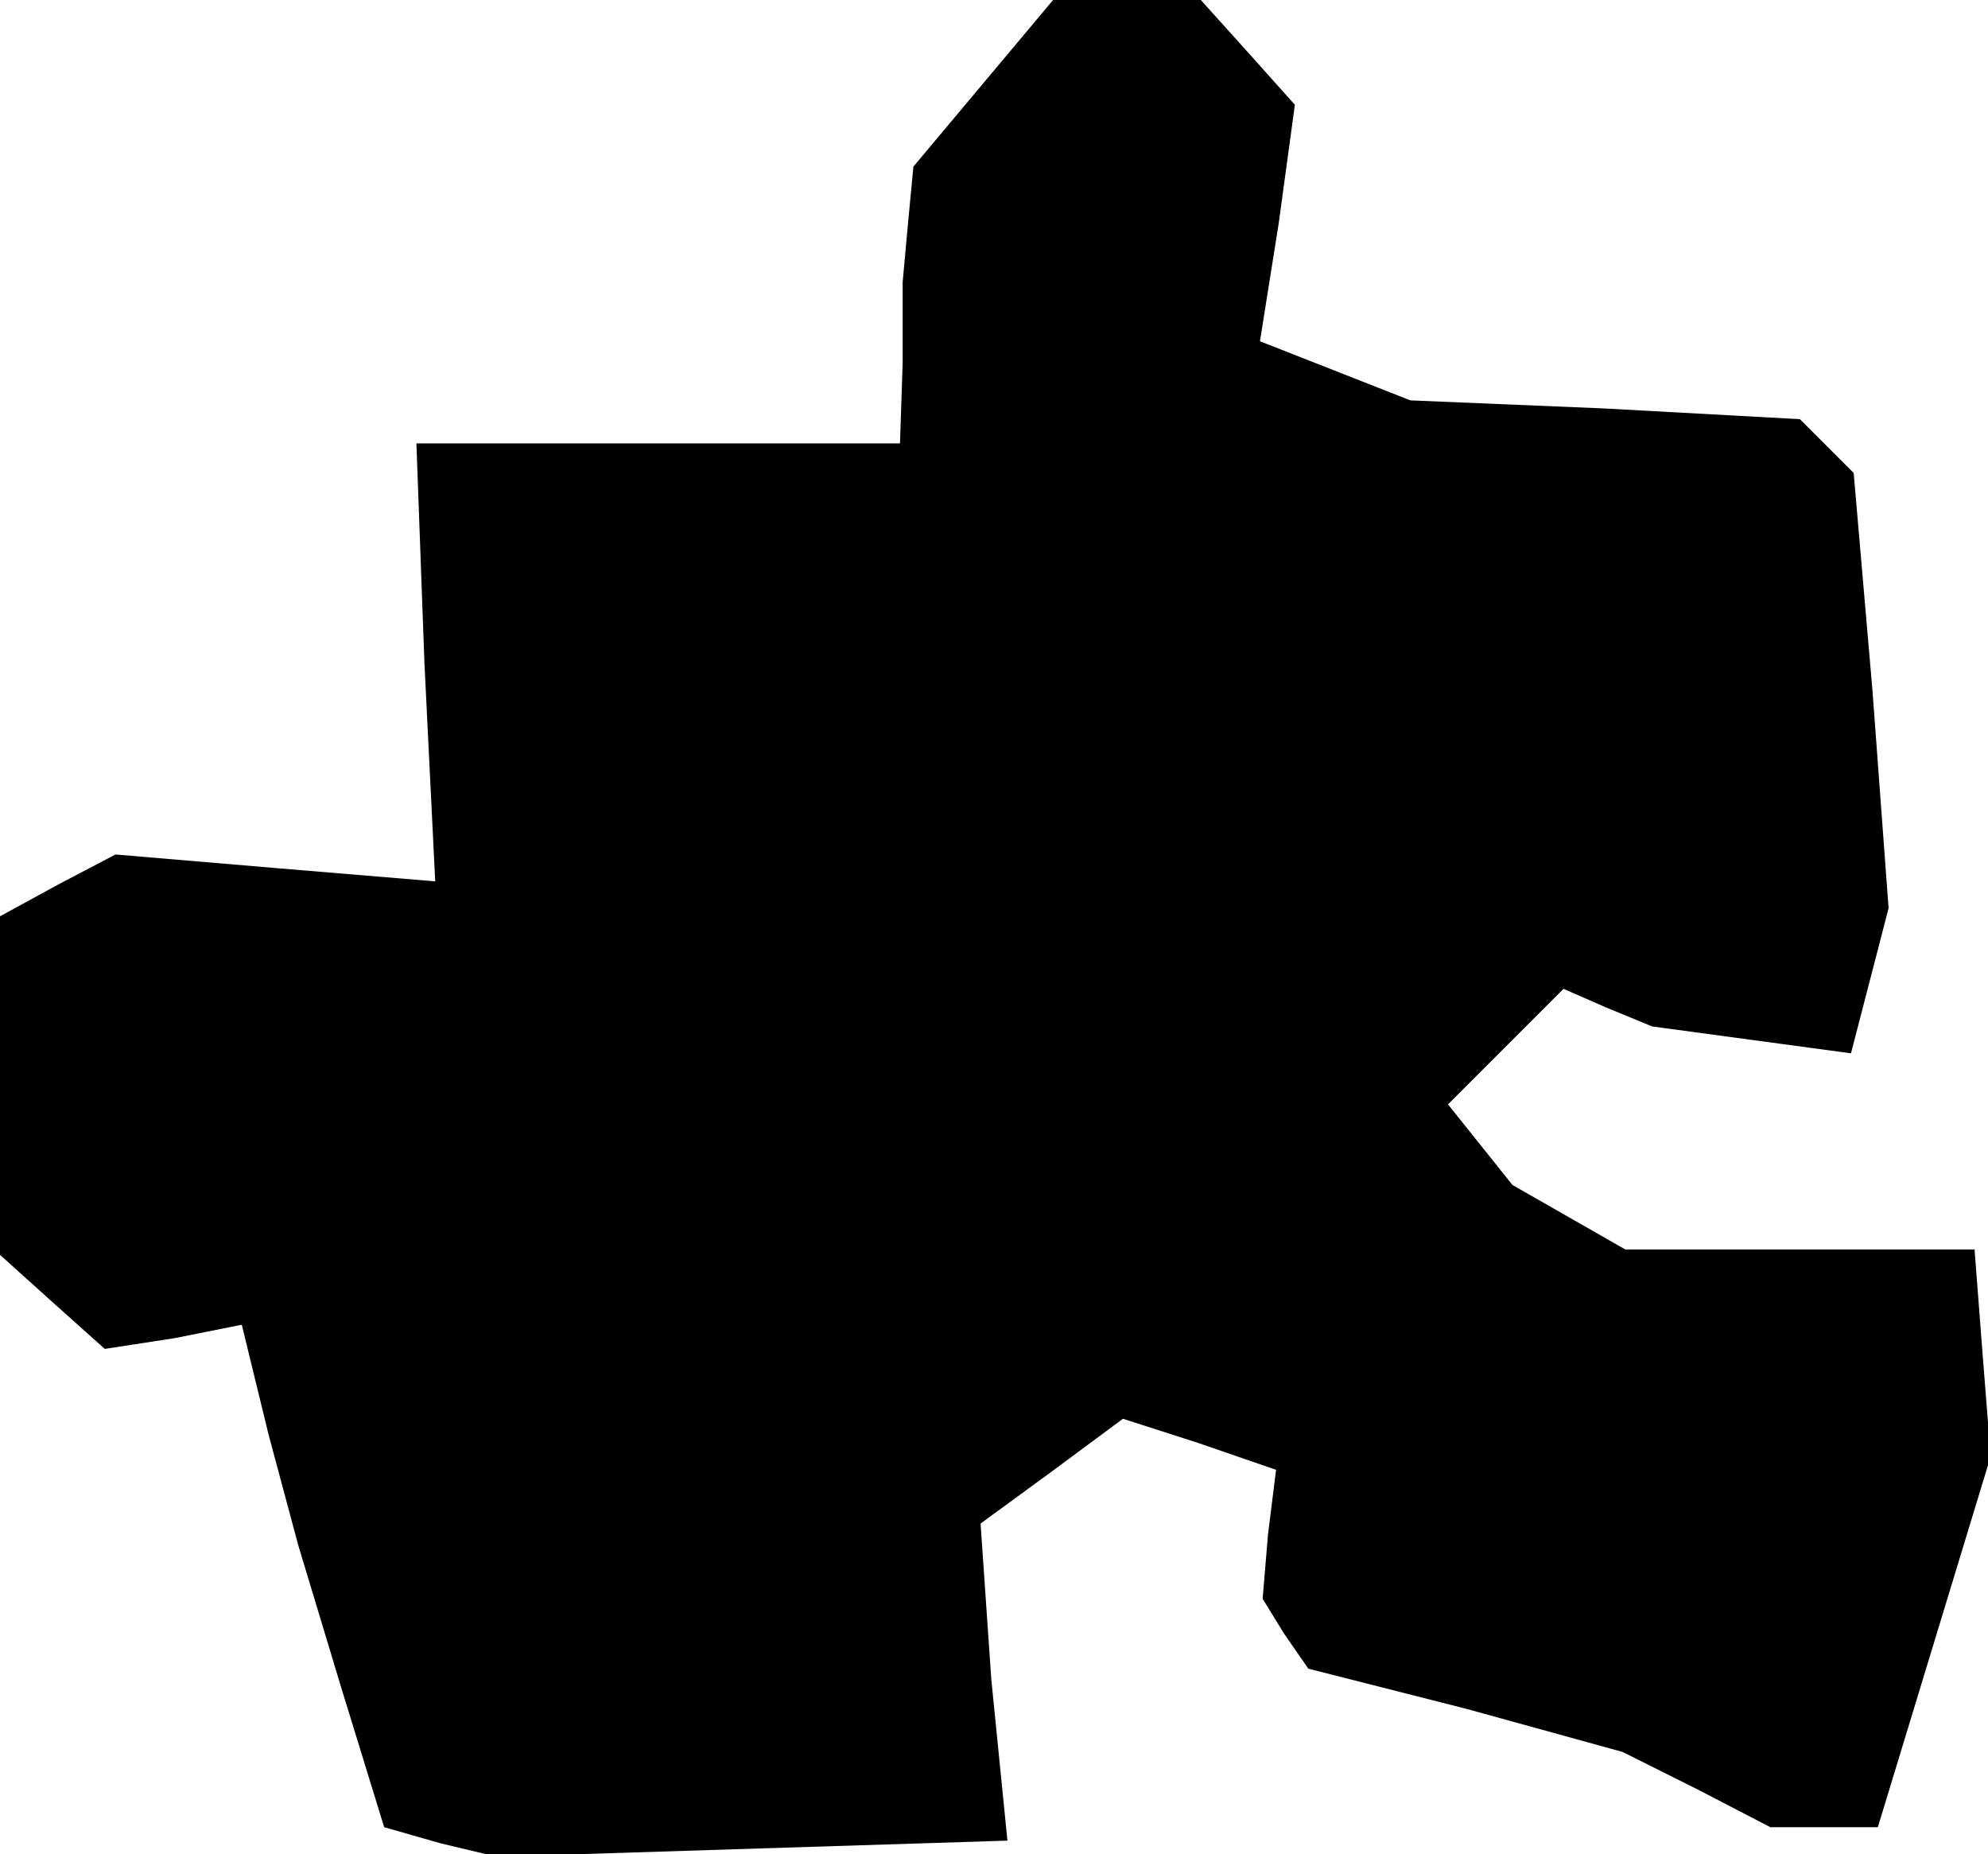 <?xml version="1.0" standalone="no"?>
<!DOCTYPE svg PUBLIC "-//W3C//DTD SVG 20010904//EN"
 "http://www.w3.org/TR/2001/REC-SVG-20010904/DTD/svg10.dtd">
<svg version="1.0" xmlns="http://www.w3.org/2000/svg"
 width="74pt" height="69pt" viewBox="0 0 74 69"
 preserveAspectRatio="xMidYMid meet">
<g transform="translate(0,69) scale(0.1,-0.1)"
fill="#000000" stroke="none">
<path d="M366 659 l-26 -31 -2 -21 -2 -22 0 -30 -1 -30 -90 0 -90 0 3 -82 4
-81 -60 5 -59 5 -21 -11 -22 -12 0 -63 0 -63 20 -18 19 -17 26 4 25 5 10 -41
11 -41 16 -53 16 -52 21 -6 21 -5 95 3 95 3 -3 30 -3 30 -2 29 -2 29 26 19 27
20 28 -9 29 -10 -3 -24 -2 -24 8 -13 9 -13 59 -15 58 -16 28 -14 27 -14 20 0
20 0 21 69 21 69 -3 38 -3 39 -65 0 -65 0 -21 12 -21 12 -12 15 -12 15 21 21
22 22 16 -7 17 -7 37 -5 37 -5 7 27 7 27 -6 81 -7 81 -10 10 -10 10 -73 4 -72
3 -28 11 -28 11 7 44 6 44 -17 19 -18 20 -28 0 -27 0 -26 -31z"/>
</g>
</svg>
